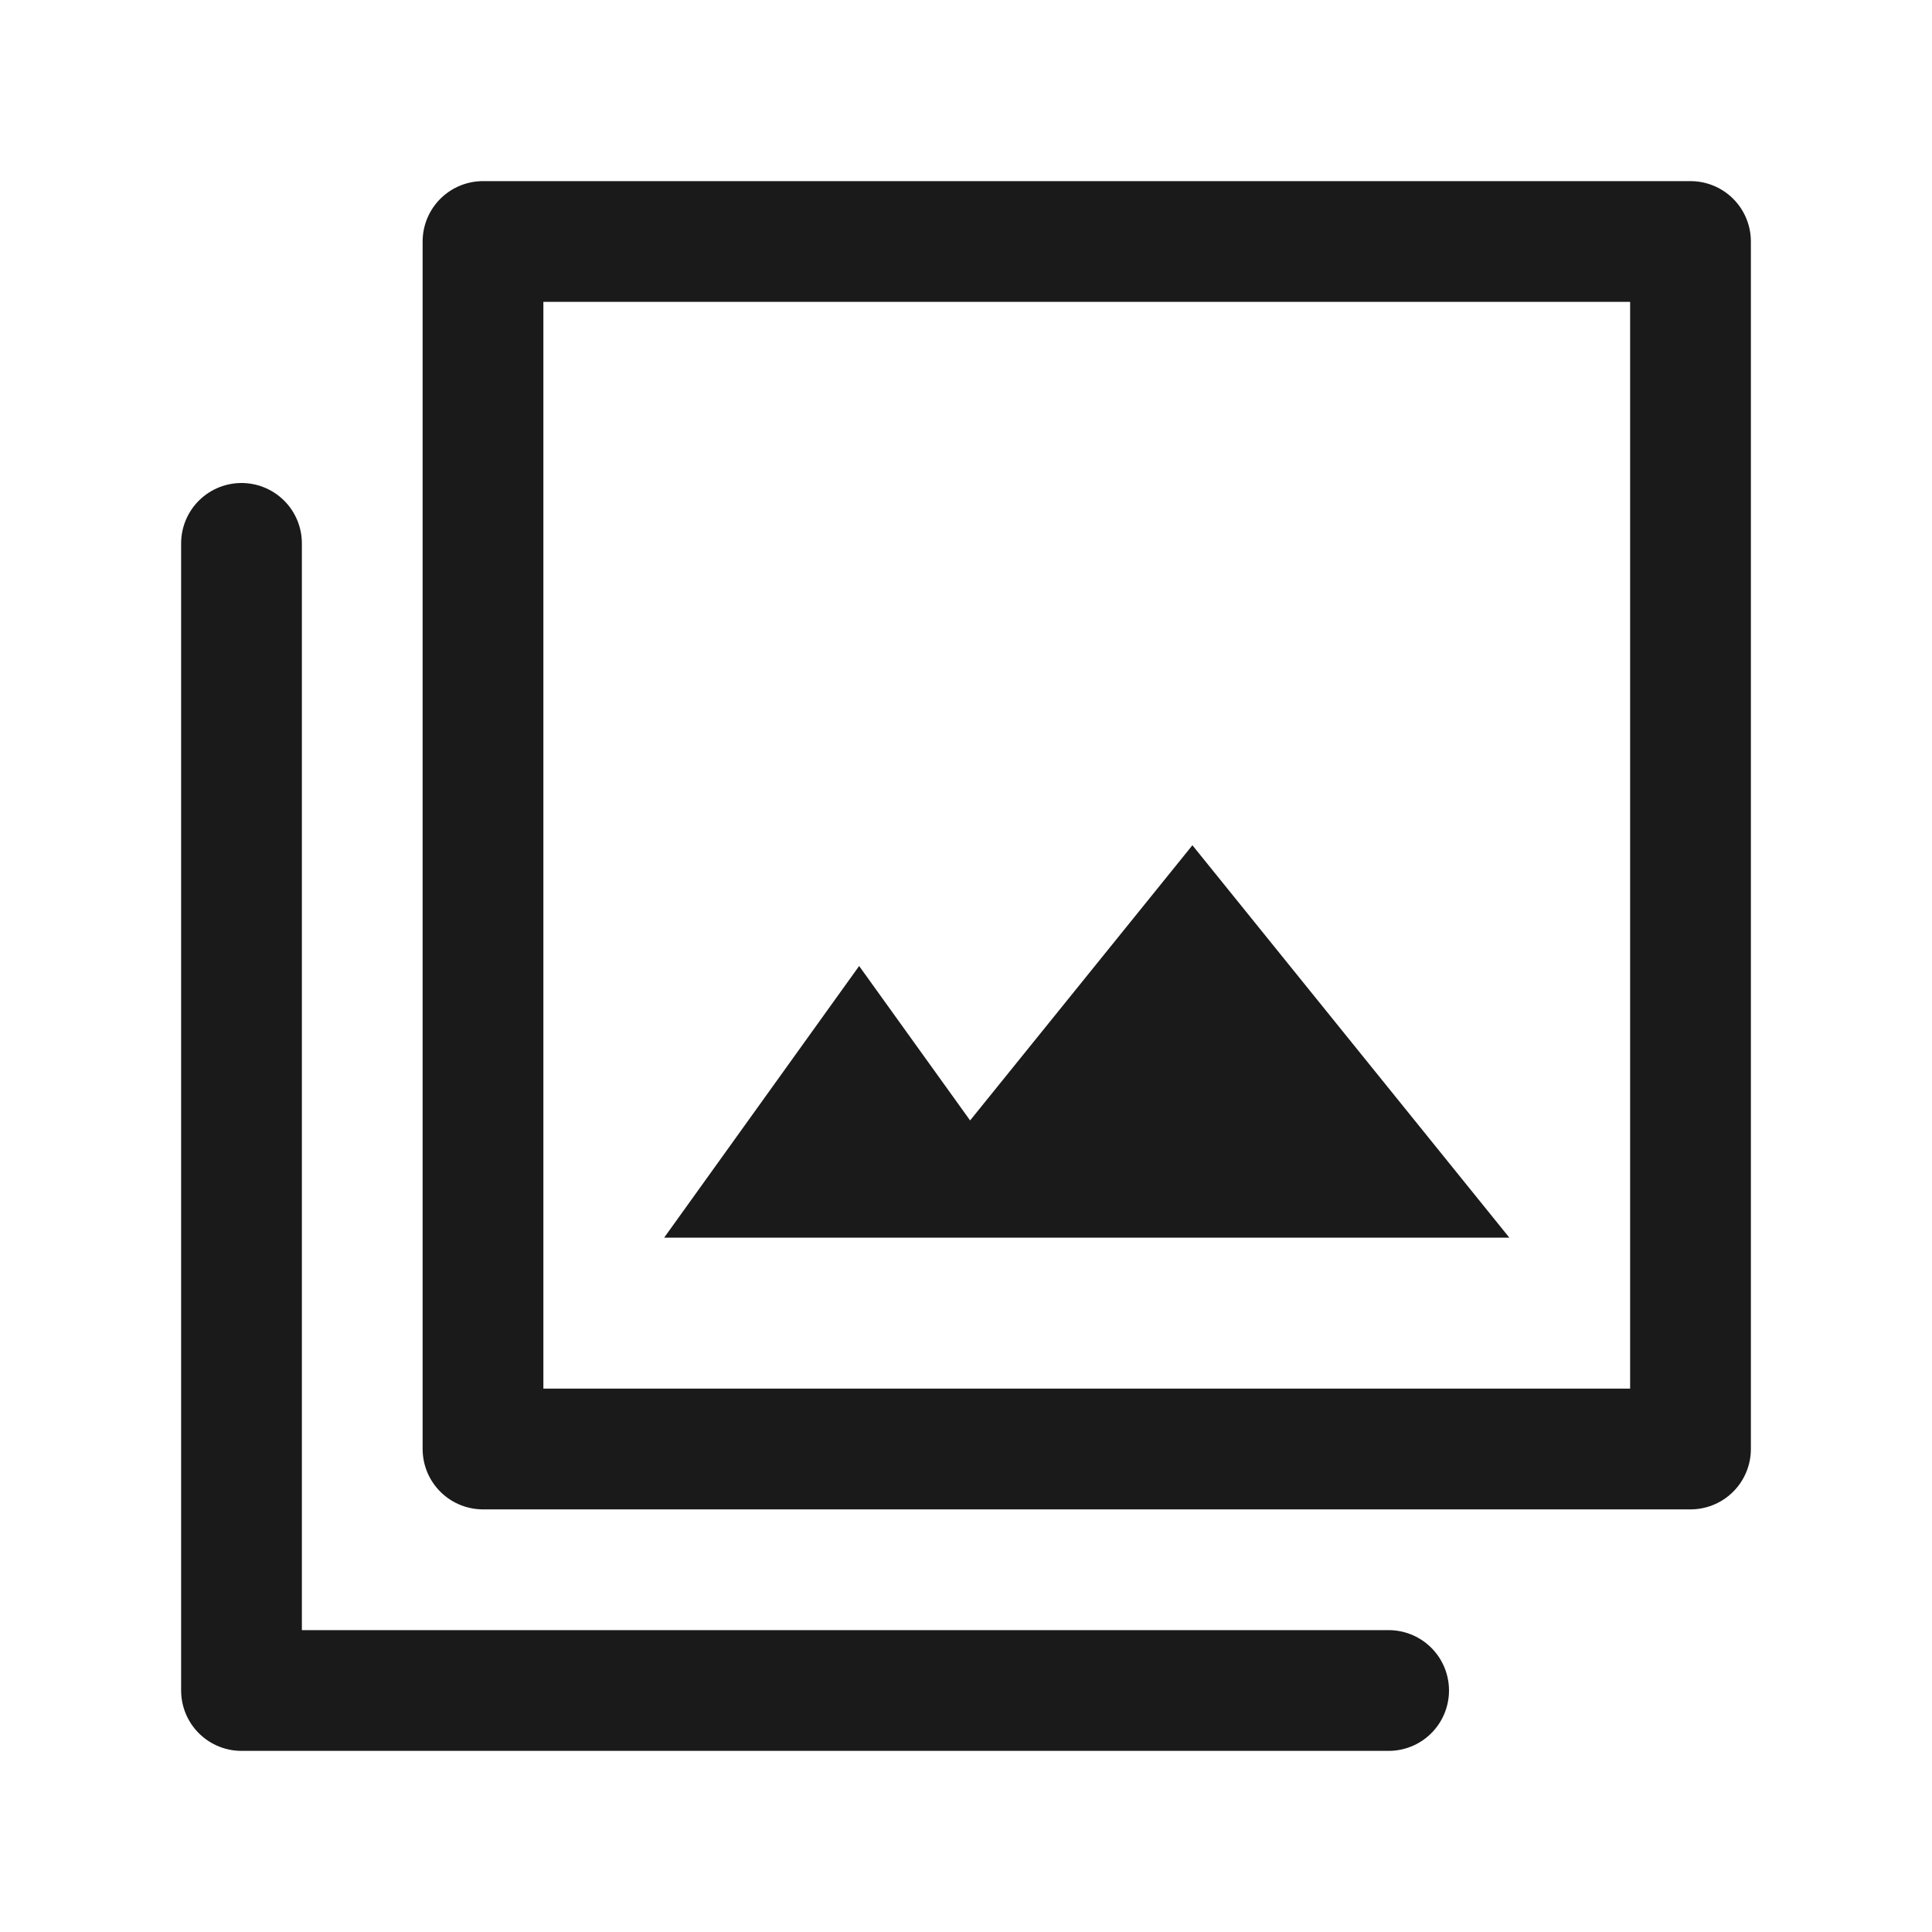 <svg width="1em" height="1em" viewBox="0 0 16 16" fill="none" xmlns="http://www.w3.org/2000/svg">
<rect width="16" height="16" />
<path d="M2 4.5V14H11.5" stroke="#1A1A1A" stroke-linecap="round" stroke-linejoin="round"/>
<path d="M4 2H14V12H4V2Z" stroke="#1A1A1A" stroke-linecap="round" stroke-linejoin="round"/>
<path fill-rule="evenodd" clip-rule="evenodd" d="M12.5 10.25L9.875 7L8.034 9.279L7.115 8L5.5 10.25H7.25L7.25 10.25H12.5Z" fill="#1A1A1A"/>
</svg>
